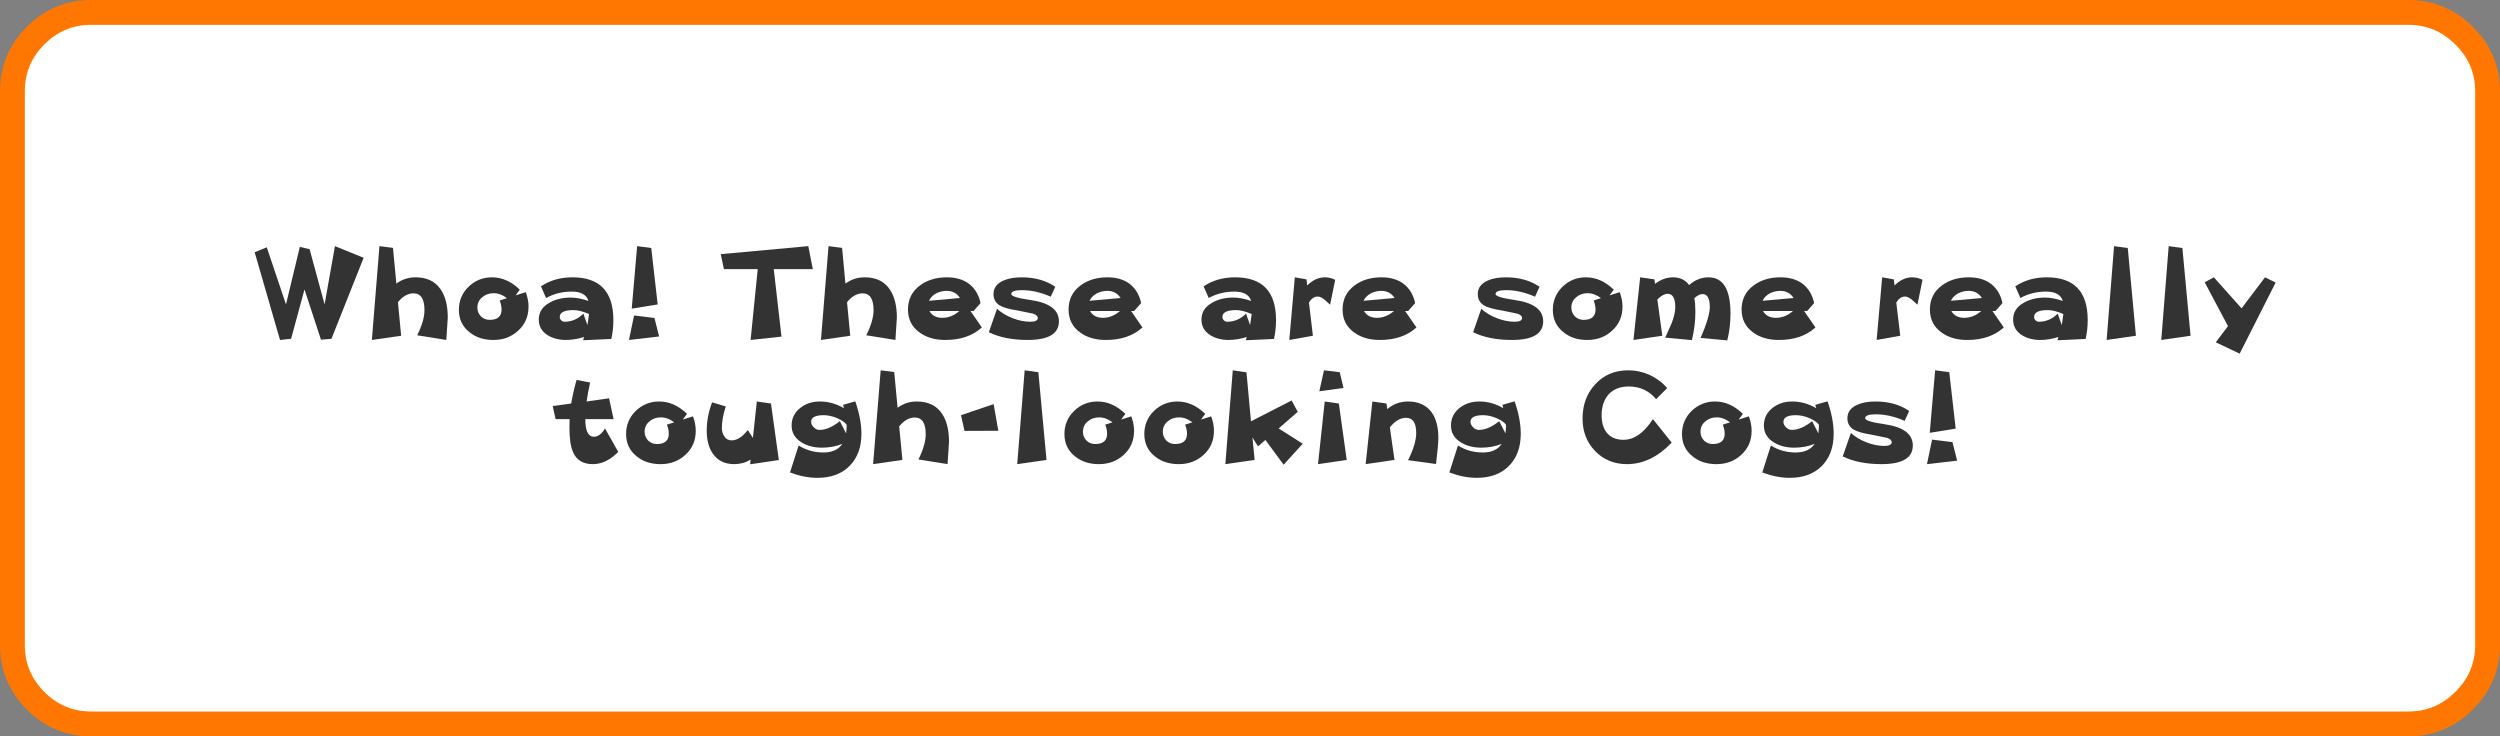 <?xml version="1.0" encoding="UTF-8" standalone="no"?>
<svg xmlns:xlink="http://www.w3.org/1999/xlink" height="88.95px" width="302.0px" xmlns="http://www.w3.org/2000/svg">
  <rect width="100%" height="100%" fill="#808080" stroke="none"/>
  <g transform="matrix(1.0, 0.0, 0.0, 1.0, 1.5, 1.5)">
    <use height="88.95" transform="matrix(1.0, 0.0, 0.0, 1.0, -1.5, -1.5)" width="302.0" xlink:href="#shape0"/>
    <use height="27.95" transform="matrix(1.0, 0.0, 0.0, 1.0, 28.95, 28.25)" width="244.15" xlink:href="#text0"/>
  </g>
  <defs>
    <g id="shape0" transform="matrix(1.0, 0.0, 0.0, 1.0, 1.5, 1.5)">
      <path d="M299.0 9.55 L299.0 76.4 Q299.0 80.35 296.15 83.15 293.35 85.95 289.4 85.95 L9.55 85.95 Q5.6 85.95 2.8 83.15 0.0 80.35 0.0 76.4 L0.0 9.55 Q0.0 5.6 2.8 2.8 5.6 0.0 9.55 0.0 L289.4 0.0 Q293.35 0.0 296.15 2.8 299.0 5.6 299.0 9.55" fill="#ffffff" fill-rule="evenodd" stroke="none"/>
      <path d="M299.0 9.55 L299.0 76.4 Q299.0 80.35 296.15 83.15 293.35 85.95 289.4 85.95 L9.55 85.95 Q5.6 85.95 2.8 83.15 0.0 80.35 0.0 76.4 L0.0 9.55 Q0.0 5.6 2.8 2.8 5.6 0.0 9.55 0.0 L289.4 0.0 Q293.35 0.0 296.15 2.8 299.0 5.6 299.0 9.55 Z" fill="none" stroke="#ff7700" stroke-linecap="round" stroke-linejoin="round" stroke-width="3.0"/>
    </g>
    <g id="text0" transform="matrix(1.0, 0.0, 0.0, 1.0, -23.95, -3.7)">
      <g transform="matrix(1.0, 0.0, 0.0, 1.0, 0.0, 0.0)">
        <use fill="#333333" height="27.95" transform="matrix(0.352, 0.0, 0.0, 0.352, 24.0, 15.0)" width="244.15" xlink:href="#font_______W7_W0"/>
        <use fill="#333333" height="27.95" transform="matrix(0.352, 0.0, 0.0, 0.352, 37.7, 15.0)" width="244.15" xlink:href="#font_______W7_h0"/>
        <use fill="#333333" height="27.95" transform="matrix(0.352, 0.0, 0.0, 0.352, 48.3, 15.0)" width="244.15" xlink:href="#font_______W7_o0"/>
        <use fill="#333333" height="27.95" transform="matrix(0.352, 0.0, 0.0, 0.352, 57.95, 15.0)" width="244.15" xlink:href="#font_______W7_a0"/>
        <use fill="#333333" height="27.95" transform="matrix(0.352, 0.0, 0.0, 0.352, 68.3, 15.0)" width="244.15" xlink:href="#font_______W7__0"/>
        <use fill="#333333" height="27.95" transform="matrix(0.352, 0.0, 0.0, 0.352, 80.3, 15.0)" width="244.15" xlink:href="#font_______W7_T0"/>
        <use fill="#333333" height="27.95" transform="matrix(0.352, 0.0, 0.0, 0.352, 91.95, 15.0)" width="244.15" xlink:href="#font_______W7_h0"/>
        <use fill="#333333" height="27.95" transform="matrix(0.352, 0.0, 0.0, 0.352, 102.55, 15.0)" width="244.15" xlink:href="#font_______W7_e0"/>
        <use fill="#333333" height="27.95" transform="matrix(0.352, 0.0, 0.0, 0.352, 112.6, 15.0)" width="244.15" xlink:href="#font_______W7_s0"/>
        <use fill="#333333" height="27.95" transform="matrix(0.352, 0.0, 0.0, 0.352, 121.95, 15.0)" width="244.15" xlink:href="#font_______W7_e0"/>
        <use fill="#333333" height="27.95" transform="matrix(0.352, 0.0, 0.0, 0.352, 138.0, 15.0)" width="244.15" xlink:href="#font_______W7_a0"/>
        <use fill="#333333" height="27.95" transform="matrix(0.352, 0.0, 0.0, 0.352, 148.35, 15.0)" width="244.15" xlink:href="#font_______W7_r0"/>
        <use fill="#333333" height="27.95" transform="matrix(0.352, 0.0, 0.0, 0.352, 155.05, 15.0)" width="244.15" xlink:href="#font_______W7_e0"/>
        <use fill="#333333" height="27.95" transform="matrix(0.352, 0.0, 0.0, 0.352, 171.1, 15.0)" width="244.15" xlink:href="#font_______W7_s0"/>
        <use fill="#333333" height="27.95" transform="matrix(0.352, 0.0, 0.0, 0.352, 180.45, 15.0)" width="244.15" xlink:href="#font_______W7_o0"/>
        <use fill="#333333" height="27.95" transform="matrix(0.352, 0.0, 0.0, 0.352, 190.1, 15.0)" width="244.15" xlink:href="#font_______W7_m0"/>
        <use fill="#333333" height="27.95" transform="matrix(0.352, 0.0, 0.0, 0.352, 203.25, 15.0)" width="244.15" xlink:href="#font_______W7_e0"/>
        <use fill="#333333" height="27.95" transform="matrix(0.352, 0.0, 0.0, 0.352, 219.3, 15.0)" width="244.15" xlink:href="#font_______W7_r0"/>
        <use fill="#333333" height="27.95" transform="matrix(0.352, 0.0, 0.0, 0.352, 226.0, 15.0)" width="244.15" xlink:href="#font_______W7_e0"/>
        <use fill="#333333" height="27.95" transform="matrix(0.352, 0.0, 0.0, 0.352, 236.05, 15.0)" width="244.15" xlink:href="#font_______W7_a0"/>
        <use fill="#333333" height="27.95" transform="matrix(0.352, 0.0, 0.0, 0.352, 246.45, 15.0)" width="244.15" xlink:href="#font_______W7_l0"/>
        <use fill="#333333" height="27.95" transform="matrix(0.352, 0.0, 0.0, 0.352, 253.05, 15.0)" width="244.15" xlink:href="#font_______W7_l0"/>
        <use fill="#333333" height="27.95" transform="matrix(0.352, 0.0, 0.0, 0.352, 259.65, 15.0)" width="244.15" xlink:href="#font_______W7_y0"/>
      </g>
      <g transform="matrix(1.0, 0.0, 0.0, 1.0, 0.0, 0.0)">
        <use fill="#333333" height="27.95" transform="matrix(0.352, 0.0, 0.0, 0.352, 60.0, 30.0)" width="244.15" xlink:href="#font_______W7_t0"/>
        <use fill="#333333" height="27.95" transform="matrix(0.352, 0.0, 0.0, 0.352, 68.5, 30.0)" width="244.15" xlink:href="#font_______W7_o0"/>
        <use fill="#333333" height="27.95" transform="matrix(0.352, 0.0, 0.0, 0.352, 78.15, 30.0)" width="244.15" xlink:href="#font_______W7_u0"/>
        <use fill="#333333" height="27.95" transform="matrix(0.352, 0.0, 0.0, 0.352, 88.3, 30.0)" width="244.15" xlink:href="#font_______W7_g0"/>
        <use fill="#333333" height="27.95" transform="matrix(0.352, 0.0, 0.0, 0.352, 98.25, 30.0)" width="244.15" xlink:href="#font_______W7_h0"/>
        <use fill="#333333" height="27.95" transform="matrix(0.352, 0.0, 0.0, 0.352, 108.85, 30.0)" width="244.15" xlink:href="#font_______W7_-0"/>
        <use fill="#333333" height="27.95" transform="matrix(0.352, 0.0, 0.0, 0.352, 114.85, 30.0)" width="244.15" xlink:href="#font_______W7_l0"/>
        <use fill="#333333" height="27.95" transform="matrix(0.352, 0.0, 0.0, 0.352, 121.45, 30.0)" width="244.15" xlink:href="#font_______W7_o0"/>
        <use fill="#333333" height="27.95" transform="matrix(0.352, 0.0, 0.0, 0.352, 131.1, 30.0)" width="244.15" xlink:href="#font_______W7_o0"/>
        <use fill="#333333" height="27.95" transform="matrix(0.352, 0.0, 0.0, 0.352, 140.8, 30.0)" width="244.15" xlink:href="#font_______W7_k0"/>
        <use fill="#333333" height="27.95" transform="matrix(0.352, 0.0, 0.0, 0.352, 151.15, 30.0)" width="244.15" xlink:href="#font_______W7_i0"/>
        <use fill="#333333" height="27.95" transform="matrix(0.352, 0.0, 0.0, 0.352, 157.75, 30.0)" width="244.15" xlink:href="#font_______W7_n0"/>
        <use fill="#333333" height="27.95" transform="matrix(0.352, 0.0, 0.0, 0.352, 167.95, 30.0)" width="244.15" xlink:href="#font_______W7_g0"/>
        <use fill="#333333" height="27.95" transform="matrix(0.352, 0.0, 0.0, 0.352, 183.95, 30.0)" width="244.15" xlink:href="#font_______W7_C0"/>
        <use fill="#333333" height="27.95" transform="matrix(0.352, 0.0, 0.0, 0.352, 196.05, 30.0)" width="244.15" xlink:href="#font_______W7_o0"/>
        <use fill="#333333" height="27.95" transform="matrix(0.352, 0.0, 0.0, 0.352, 205.75, 30.0)" width="244.15" xlink:href="#font_______W7_g0"/>
        <use fill="#333333" height="27.95" transform="matrix(0.352, 0.0, 0.0, 0.352, 215.75, 30.0)" width="244.15" xlink:href="#font_______W7_s0"/>
        <use fill="#333333" height="27.95" transform="matrix(0.352, 0.0, 0.0, 0.352, 225.1, 30.0)" width="244.15" xlink:href="#font_______W7__0"/>
      </g>
    </g>
    <g id="font_______W7_W0">
      <path d="M28.3 -32.15 L28.3 -32.15 24.75 -12.15 19.6 -31.1 16.25 -31.9 11.5 -12.15 4.9 -31.75 0.75 -30.05 9.45 0.05 13.25 -0.35 17.85 -17.3 23.5 -0.05 27.1 -0.35 38.15 -28.15 28.3 -32.15" fill-rule="evenodd" stroke="none"/>
    </g>
    <g id="font_______W7_h0">
      <path d="M28.1 -7.6 L28.1 -7.6 Q28.1 -13.7 25.7 -17.25 22.9 -21.45 17.05 -21.45 13.35 -21.45 10.45 -19.3 L9.3 -31.55 4.65 -32.15 2.05 0.05 12.1 -1.4 11.0 -12.9 Q13.45 -15.95 16.35 -15.95 20.1 -15.95 20.1 -10.2 20.1 -6.55 17.6 -1.55 L27.6 0.05 28.1 -7.6" fill-rule="evenodd" stroke="none"/>
    </g>
    <g id="font_______W7_o0">
      <path d="M15.8 -13.5 L15.8 -13.5 Q16.45 -11.85 16.45 -10.4 16.45 -6.85 12.35 -6.85 10.6 -6.85 9.35 -8.05 8.15 -9.35 8.15 -11.05 8.15 -13.25 9.8 -14.6 11.4 -16.0 13.7 -16.0 16.1 -16.0 18.3 -14.3 L15.8 -13.5 M25.7 -11.4 L25.7 -11.4 Q25.7 -13.8 24.75 -16.35 L21.25 -15.25 22.7 -17.2 Q18.35 -21.45 13.15 -21.45 8.45 -21.45 5.1 -18.2 1.8 -14.95 1.8 -10.3 1.8 -5.5 5.4 -2.65 8.65 0.05 13.65 0.05 18.75 0.05 22.2 -3.2 25.7 -6.4 25.7 -11.4" fill-rule="evenodd" stroke="none"/>
    </g>
    <g id="font_______W7_a0">
      <path d="M19.05 -8.85 L19.05 -8.85 18.5 -5.05 17.1 -9.0 Q14.35 -6.2 10.6 -6.2 9.95 -6.2 9.45 -6.75 9.0 -7.2 9.0 -7.85 9.0 -10.2 13.7 -10.2 15.9 -10.2 19.05 -8.85 M27.4 -6.8 L27.4 -6.8 Q27.4 -21.45 13.35 -21.45 7.15 -21.45 2.55 -18.35 L4.3 -14.35 Q8.3 -16.55 13.15 -16.55 17.85 -16.55 18.85 -13.35 15.4 -14.5 12.8 -14.5 8.6 -14.5 5.6 -12.8 1.8 -10.75 1.8 -6.95 1.8 -3.5 4.9 -1.55 7.55 0.05 11.15 0.05 13.95 0.05 17.35 -0.95 L17.0 0.15 26.7 -0.3 Q27.4 -3.45 27.4 -6.8" fill-rule="evenodd" stroke="none"/>
    </g>
    <g id="font_______W7__0">
      <path d="M12.1 -7.5 L12.1 -7.5 5.1 -8.35 3.35 0.05 13.7 -1.15 12.1 -7.5 M11.0 -31.5 L11.0 -31.5 6.15 -32.15 4.3 -10.7 13.2 -12.15 11.0 -31.5" fill-rule="evenodd" stroke="none"/>
    </g>
    <g id="font_______W7_T0">
      <path d="M30.8 -32.15 L30.8 -32.15 0.75 -29.4 1.85 -24.25 13.45 -24.25 11.0 0.05 21.6 -1.1 18.95 -24.25 32.35 -24.25 30.8 -32.15" fill-rule="evenodd" stroke="none"/>
    </g>
    <g id="font_______W7_e0">
      <path d="M19.45 -9.9 L19.45 -9.9 Q16.75 -7.55 13.6 -7.55 10.45 -7.55 9.15 -9.9 L19.45 -9.9 M9.0 -13.4 L9.0 -13.4 Q9.7 -14.95 11.5 -15.95 13.2 -16.8 15.1 -16.8 18.05 -16.8 19.65 -14.35 L9.0 -13.4 M23.25 -9.9 L23.25 -9.9 24.3 -9.9 26.7 -12.6 Q25.85 -16.7 22.9 -19.1 19.9 -21.45 15.15 -21.45 9.65 -21.45 5.9 -18.65 1.8 -15.6 1.8 -10.4 1.8 -5.35 5.8 -2.5 9.3 0.05 14.6 0.05 22.45 0.05 27.15 -4.25 L23.25 -9.9" fill-rule="evenodd" stroke="none"/>
    </g>
    <g id="font_______W7_s0">
      <path d="M25.05 -6.35 L25.05 -6.35 Q25.05 -12.25 15.35 -13.65 8.7 -14.6 8.7 -15.7 8.7 -17.05 12.35 -17.05 17.1 -17.05 22.25 -14.8 L23.8 -18.2 Q19.05 -21.45 12.25 -21.45 8.55 -21.45 6.05 -20.35 2.6 -18.85 2.6 -15.7 2.6 -13.1 4.75 -11.8 6.5 -10.75 10.95 -10.05 L16.3 -8.95 Q17.8 -8.4 17.8 -7.5 17.8 -6.2 15.25 -6.2 12.3 -6.2 9.1 -7.45 5.9 -8.7 3.8 -10.65 L1.0 -2.6 Q6.45 0.05 14.3 0.05 25.05 0.05 25.05 -6.35" fill-rule="evenodd" stroke="none"/>
    </g>
    <g id="font_______W7_r0">
      <path d="M18.3 -20.6 L18.3 -20.6 Q16.55 -21.45 14.75 -21.45 11.5 -21.45 8.7 -18.65 L8.45 -20.75 4.45 -21.45 2.55 0.05 10.65 -1.4 9.3 -12.8 Q10.55 -14.85 12.3 -14.85 13.25 -14.85 14.55 -13.85 L16.55 -12.05 18.3 -20.6" fill-rule="evenodd" stroke="none"/>
    </g>
    <g id="font_______W7_m0">
      <path d="M35.35 -9.0 L35.35 -9.0 Q35.35 -21.45 27.8 -21.45 24.2 -21.45 21.15 -18.8 19.2 -21.45 15.65 -21.45 12.4 -21.45 9.45 -19.2 L9.25 -20.75 4.35 -21.45 2.05 0.05 11.95 -1.4 10.25 -13.85 Q12.25 -15.8 13.75 -15.8 16.4 -15.8 16.4 -11.2 16.4 -8.95 15.2 -5.8 L12.95 -0.75 22.1 0.1 Q23.3 -4.75 23.3 -9.55 23.3 -12.35 22.95 -14.3 24.5 -15.7 25.75 -15.7 28.25 -15.7 28.25 -11.2 28.25 -7.95 25.1 -0.65 L34.25 0.2 Q35.35 -4.25 35.35 -9.0" fill-rule="evenodd" stroke="none"/>
    </g>
    <g id="font_______W7_l0">
      <path d="M11.6 -31.5 L11.6 -31.5 6.9 -32.15 4.35 0.05 14.4 -1.4 11.6 -31.5" fill-rule="evenodd" stroke="none"/>
    </g>
    <g id="font_______W7_y0">
      <path d="M21.2 -21.45 L21.2 -21.45 13.15 -10.8 3.65 -21.45 0.5 -19.75 8.5 -4.7 4.3 0.85 12.5 4.75 24.85 -19.65 21.2 -21.45" fill-rule="evenodd" stroke="none"/>
    </g>
    <g id="font_______W7_t0">
      <path d="M18.7 -12.2 L18.7 -12.2 Q17.0 -9.35 14.9 -9.35 11.95 -9.35 11.95 -15.4 L21.65 -15.4 20.1 -22.55 12.4 -21.45 Q12.75 -24.2 13.6 -27.95 L8.95 -28.85 Q7.75 -24.65 7.1 -20.75 L0.75 -19.9 1.75 -15.4 6.55 -15.4 6.5 -12.55 Q6.5 -6.8 7.75 -4.05 9.5 0.05 14.55 0.05 19.1 0.05 23.25 -4.15 L18.7 -12.2" fill-rule="evenodd" stroke="none"/>
    </g>
    <g id="font_______W7_u0">
      <path d="M24.1 -20.75 L24.1 -20.75 19.25 -21.45 17.9 -8.95 16.15 -11.65 Q13.35 -8.1 10.6 -8.1 9.0 -8.1 8.15 -9.4 7.25 -10.65 7.25 -12.3 7.25 -15.75 8.6 -19.75 L3.9 -21.15 Q2.05 -16.35 2.05 -11.4 2.05 -6.45 4.25 -3.4 6.75 0.05 11.5 0.05 14.55 0.05 17.1 -1.5 L16.95 0.1 26.8 -1.35 24.1 -20.75" fill-rule="evenodd" stroke="none"/>
    </g>
    <g id="font_______W7_g0">
      <path d="M21.25 -12.75 L21.25 -12.75 21.05 -10.5 18.9 -14.7 Q15.2 -11.7 11.9 -11.7 10.85 -11.7 10.0 -12.55 9.05 -13.45 9.05 -14.45 9.05 -16.75 13.35 -16.75 15.6 -16.75 18.05 -15.7 20.3 -14.7 21.2 -13.55 L21.25 -12.75 M26.3 -10.4 L26.3 -10.4 Q26.3 -15.45 24.2 -21.5 L20.0 -20.3 20.3 -19.15 Q16.35 -21.45 12.1 -21.45 8.15 -21.45 5.4 -19.3 2.35 -16.95 2.35 -13.2 2.35 -9.45 5.85 -7.35 8.8 -5.6 12.75 -5.6 16.55 -5.6 19.75 -6.9 17.8 -3.95 13.25 -3.95 8.55 -3.95 4.75 -6.35 L1.8 2.9 Q6.7 4.75 11.2 4.75 18.25 4.75 22.25 0.65 26.3 -3.4 26.3 -10.4" fill-rule="evenodd" stroke="none"/>
    </g>
    <g id="font_______W7_-0">
      <path d="M13.3 -20.55 L13.3 -20.55 2.1 -16.75 3.3 -11.35 14.9 -11.4 13.3 -20.55" fill-rule="evenodd" stroke="none"/>
    </g>
    <g id="font_______W7_k0">
      <path d="M20.35 -12.2 L20.35 -12.2 26.9 -17.9 24.8 -21.8 10.85 -14.65 9.3 -31.45 4.6 -32.15 2.05 0.05 12.1 -1.4 11.35 -9.1 13.25 -6.05 15.8 -8.25 22.05 0.25 28.6 -6.95 20.35 -12.2" fill-rule="evenodd" stroke="none"/>
    </g>
    <g id="font_______W7_i0">
      <path d="M11.6 -20.75 L11.6 -20.75 6.75 -21.45 4.45 0.05 14.3 -1.4 11.6 -20.75 M11.9 -31.5 L11.9 -31.5 6.5 -32.15 4.9 -24.95 13.2 -26.1 11.9 -31.5" fill-rule="evenodd" stroke="none"/>
    </g>
    <g id="font_______W7_n0">
      <path d="M27.0 -9.05 L27.0 -9.05 Q27.0 -14.5 24.65 -17.8 21.9 -21.45 16.6 -21.45 12.6 -21.45 9.45 -18.85 L9.2 -20.75 4.35 -21.45 2.05 0.05 11.95 -1.4 10.35 -12.55 Q12.95 -15.85 15.9 -15.85 19.4 -15.85 19.4 -10.6 19.4 -6.9 16.6 -1.3 L26.2 0.0 Q27.0 -6.5 27.0 -9.05" fill-rule="evenodd" stroke="none"/>
    </g>
    <g id="font_______W7_C0">
      <path d="M26.2 -15.4 L26.2 -15.4 Q21.6 -8.3 16.1 -8.3 12.35 -8.3 10.4 -10.7 8.6 -12.9 8.6 -16.75 8.6 -21.2 11.05 -23.95 13.55 -26.6 17.95 -26.6 23.65 -26.6 27.3 -22.25 L31.1 -26.05 Q28.65 -28.9 25.1 -30.55 21.55 -32.15 17.8 -32.15 10.8 -32.15 6.45 -27.4 2.05 -22.7 2.05 -15.6 2.05 -8.95 6.35 -4.45 10.7 0.05 17.3 0.05 25.6 0.05 32.65 -7.35 L26.2 -15.4" fill-rule="evenodd" stroke="none"/>
    </g>
  </defs>
</svg>
